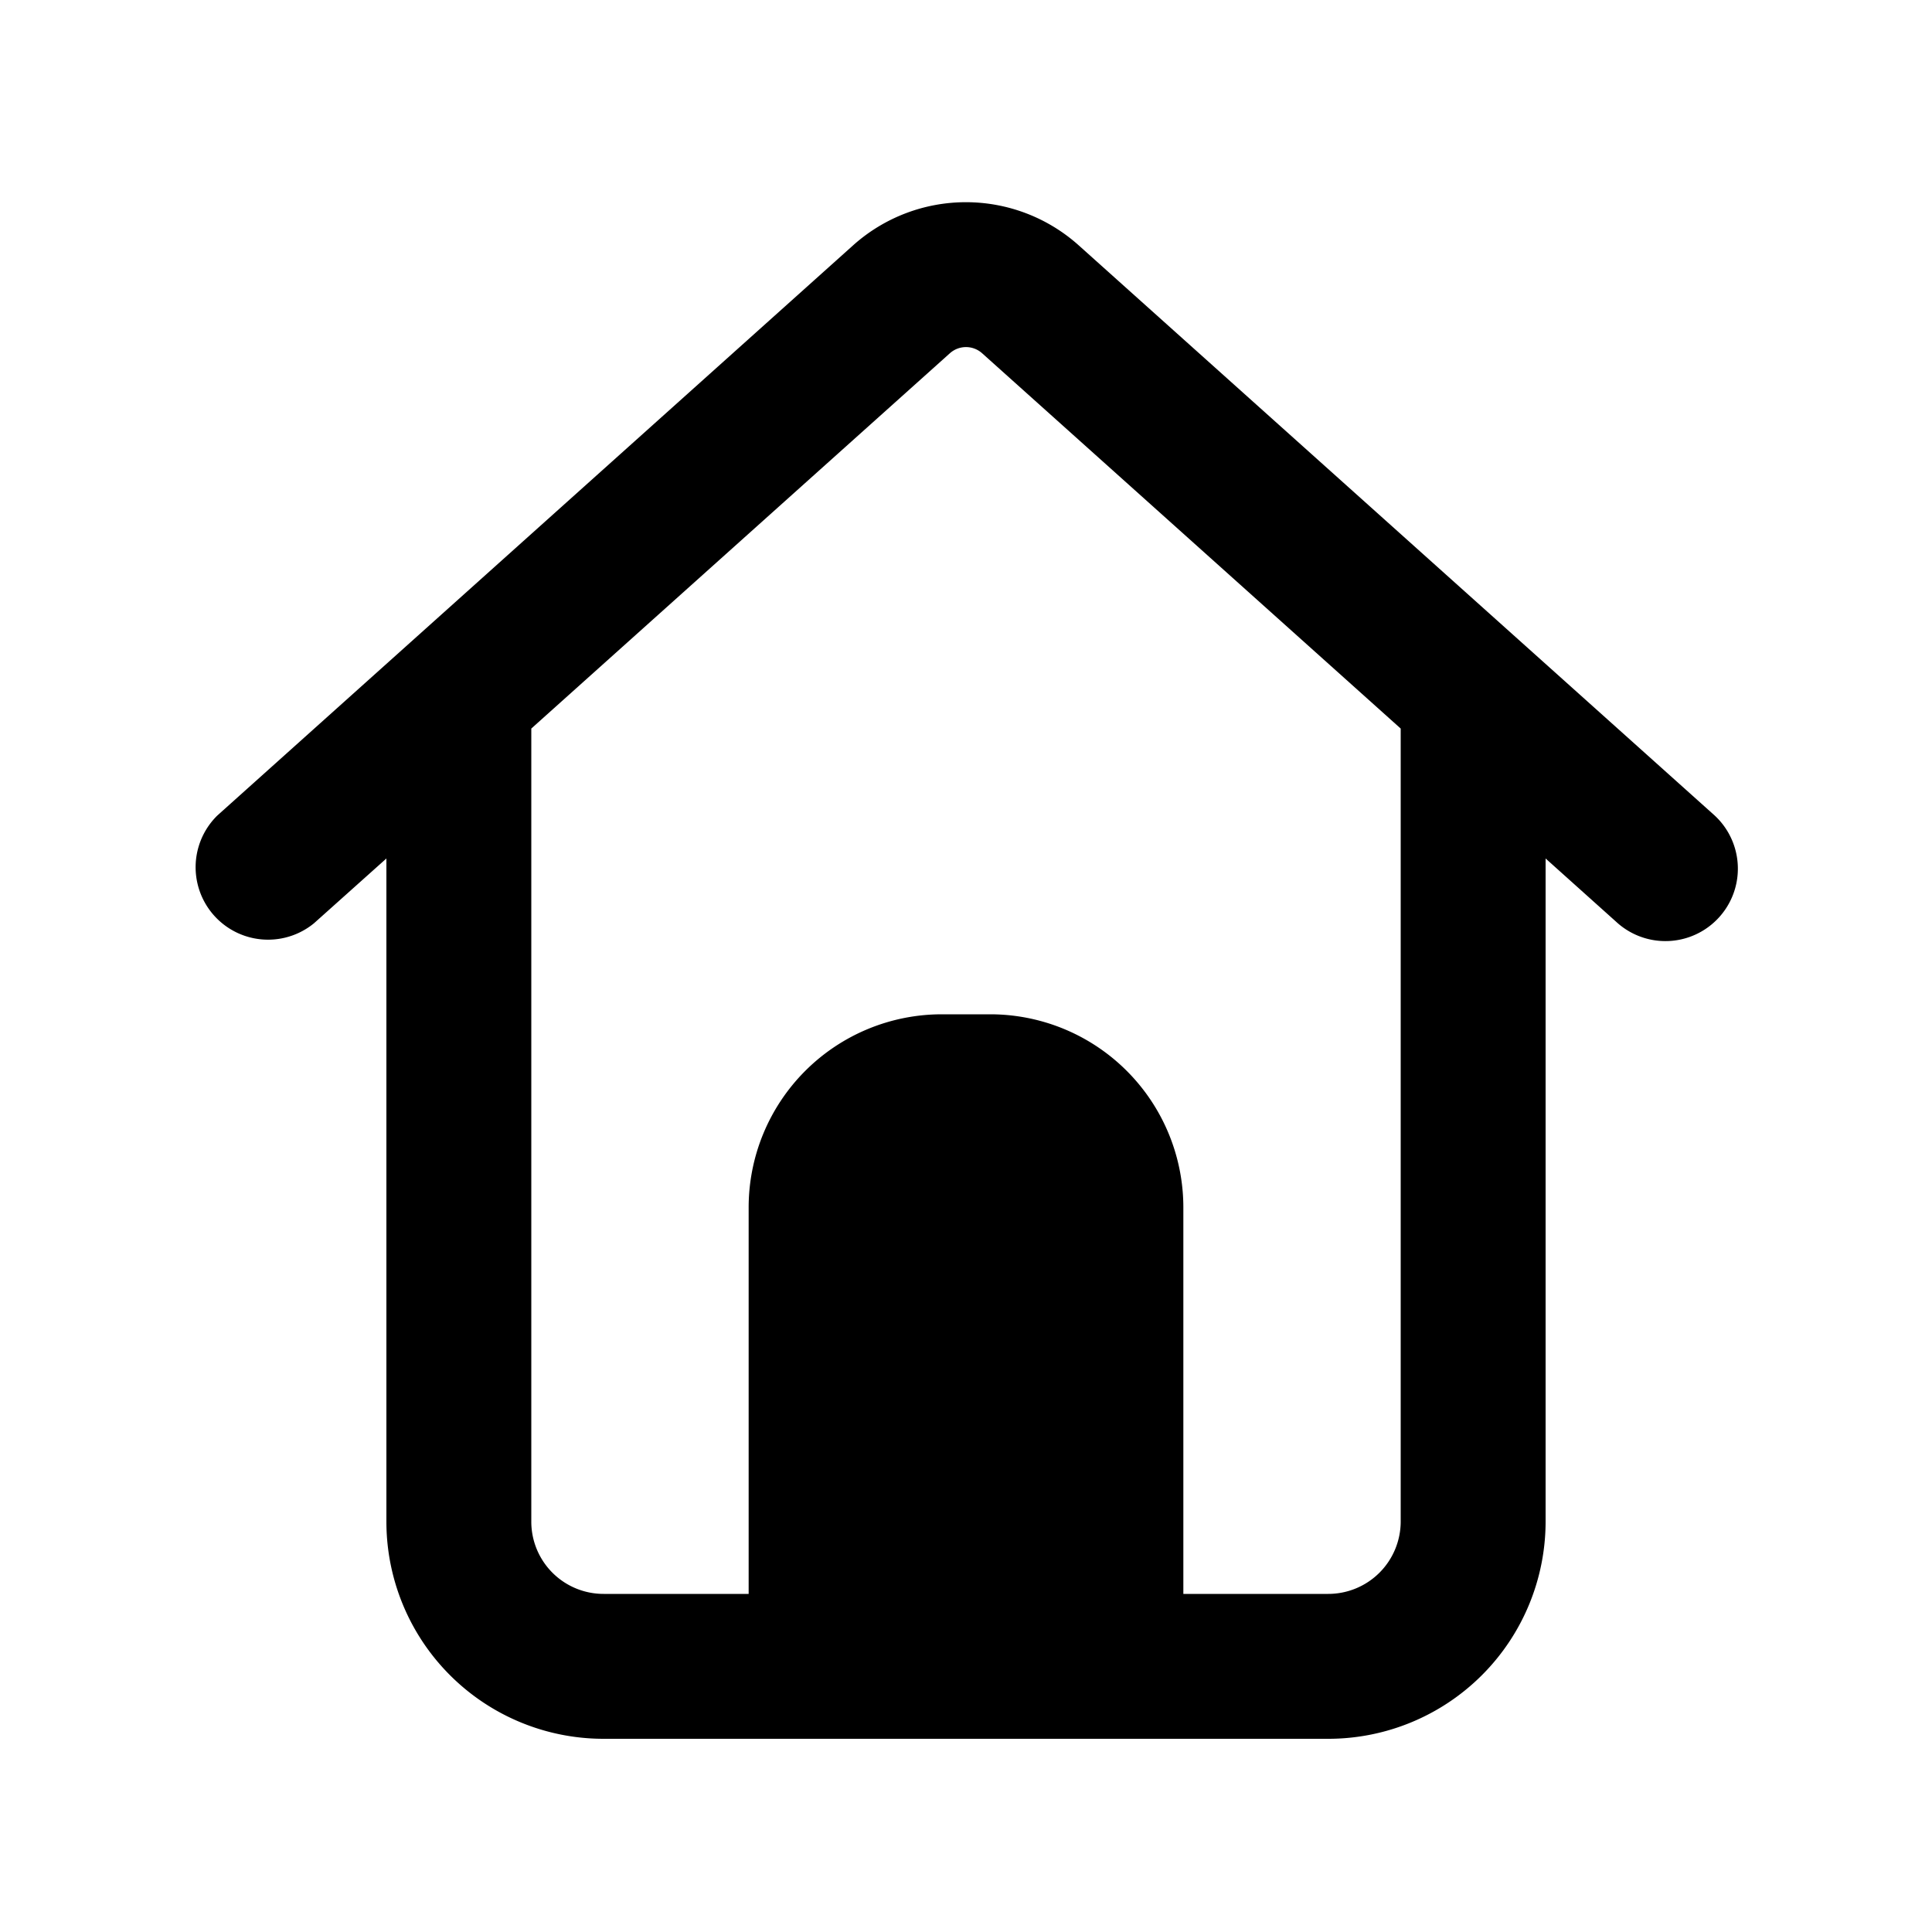 <svg xmlns="http://www.w3.org/2000/svg" viewBox="0 0 20 20" width="1em" height="1em" focusable="false"><path fill-rule="evenodd" clip-rule="evenodd" d="m4 8.887-.75.671a.75.75 0 0 1-1-1.116L8.831 2.54a1.75 1.75 0 0 1 2.336 0l6.583 5.902a.75.75 0 0 1-1.002 1.116L16 8.887v6.863A2.25 2.25 0 0 1 13.75 18h-7.5A2.248 2.248 0 0 1 4 15.752V8.887Zm5.833-5.23a.25.25 0 0 1 .334 0L14.5 7.542v8.208a.75.75 0 0 1-.75.75h-1.5v-4a2 2 0 0 0-2-2h-.5a2 2 0 0 0-2 2v4h-1.5a.748.748 0 0 1-.75-.748v-8.21l4.333-3.885Z"/></svg>